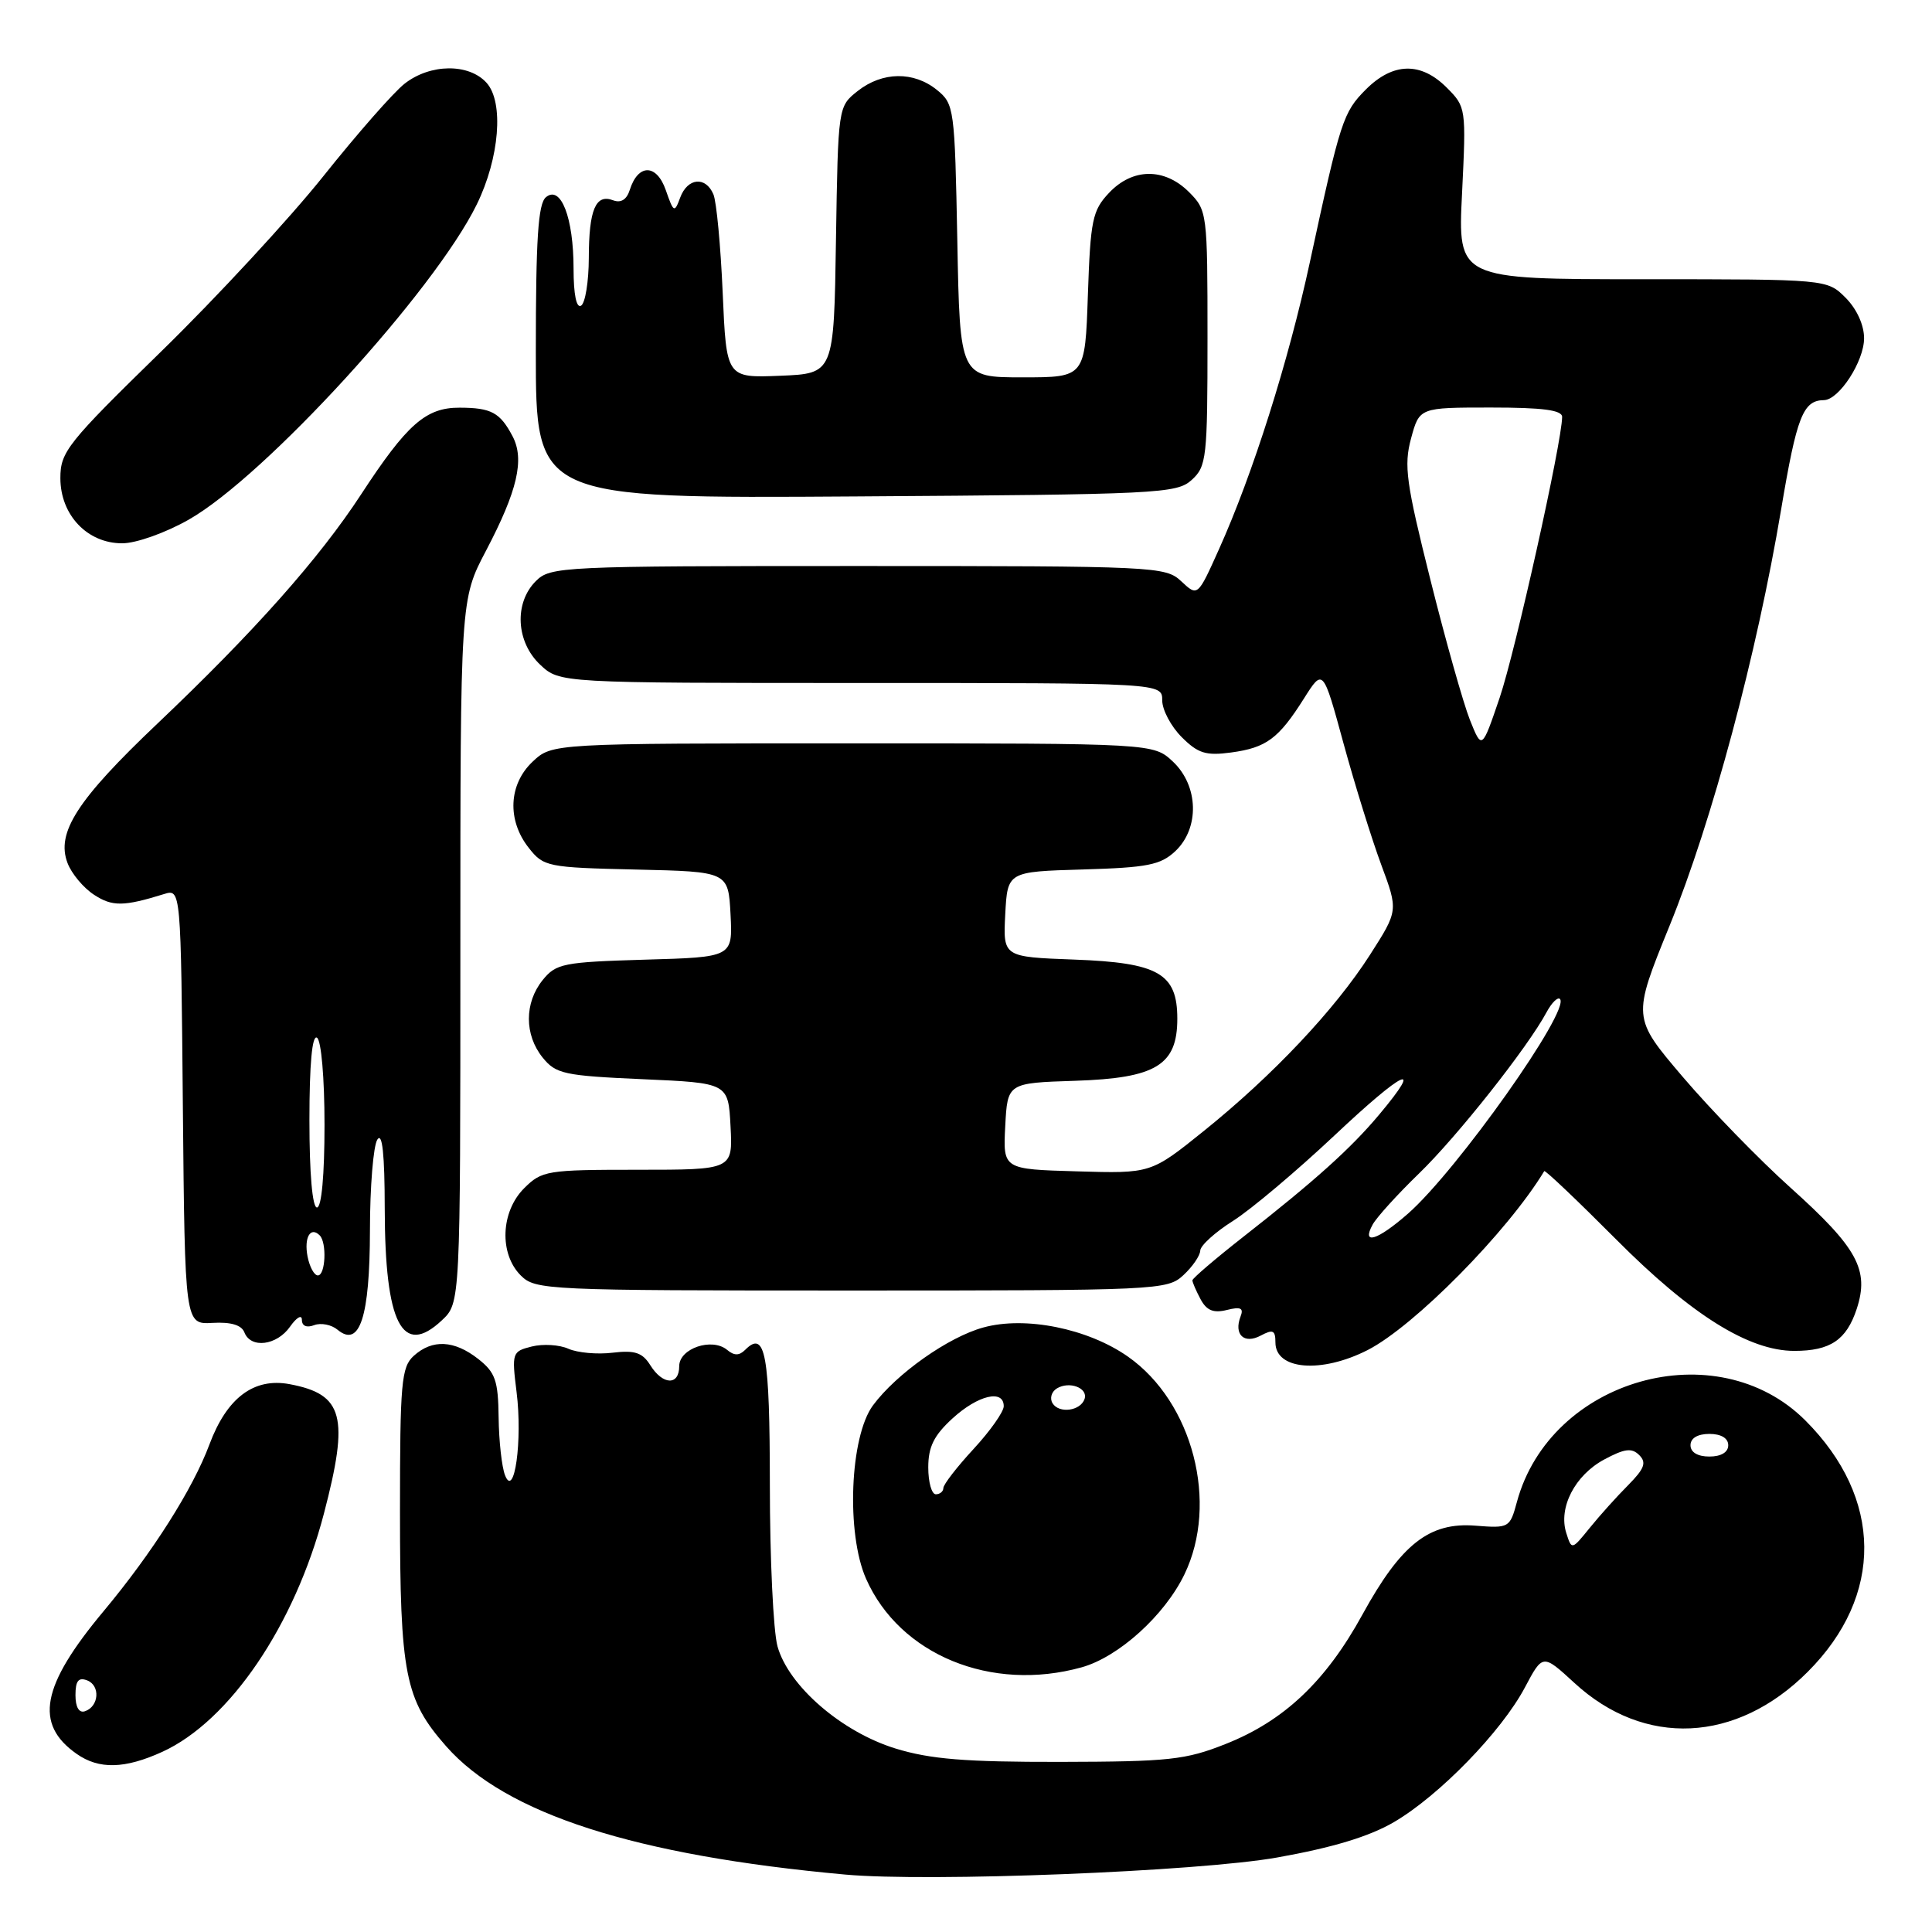 <?xml version="1.0" encoding="UTF-8" standalone="no"?>
<!DOCTYPE svg PUBLIC "-//W3C//DTD SVG 1.1//EN" "http://www.w3.org/Graphics/SVG/1.1/DTD/svg11.dtd" >
<svg xmlns="http://www.w3.org/2000/svg" xmlns:xlink="http://www.w3.org/1999/xlink" version="1.1" viewBox="0 0 256 256">
 <g >
 <path fill="currentColor"
d=" M 169.22 246.13 C 176.59 244.82 181.44 243.35 184.72 241.43 C 190.70 237.93 198.96 229.44 202.06 223.59 C 204.42 219.14 204.42 219.14 208.61 222.99 C 217.89 231.55 230.09 230.98 239.53 221.53 C 249.64 211.43 249.51 198.51 239.22 188.22 C 227.46 176.46 205.43 182.68 201.00 199.01 C 200.07 202.45 199.96 202.51 195.50 202.16 C 189.38 201.67 185.65 204.61 180.54 213.92 C 175.69 222.77 170.16 228.01 162.42 231.08 C 157.09 233.20 154.91 233.43 140.50 233.46 C 127.89 233.48 123.26 233.10 118.67 231.69 C 111.52 229.49 104.48 223.40 103.02 218.14 C 102.47 216.14 102.01 206.54 102.01 196.81 C 102.00 179.39 101.42 176.18 98.74 178.86 C 97.95 179.65 97.28 179.65 96.34 178.86 C 94.33 177.20 90.00 178.68 90.00 181.02 C 90.00 183.62 87.83 183.55 86.17 180.90 C 85.12 179.22 84.12 178.89 81.18 179.24 C 79.16 179.49 76.52 179.25 75.32 178.72 C 74.13 178.18 71.94 178.05 70.46 178.42 C 67.86 179.07 67.80 179.24 68.45 184.46 C 69.25 190.85 68.16 198.67 66.92 195.48 C 66.49 194.39 66.11 190.95 66.07 187.82 C 66.01 182.92 65.64 181.86 63.37 180.07 C 60.18 177.57 57.29 177.43 54.83 179.65 C 53.18 181.15 53.00 183.17 53.00 200.29 C 53.00 221.85 53.66 225.19 59.11 231.38 C 66.99 240.34 84.15 245.86 112.00 248.39 C 123.10 249.40 158.75 247.99 169.22 246.13 Z  M 21.50 232.13 C 30.43 228.05 39.05 215.36 42.92 200.56 C 46.29 187.68 45.52 184.75 38.38 183.41 C 33.64 182.52 30.06 185.21 27.75 191.40 C 25.55 197.31 20.18 205.76 13.72 213.50 C 5.47 223.38 4.51 228.44 10.16 232.40 C 13.12 234.48 16.54 234.39 21.50 232.13 Z  M 143.32 220.93 C 148.21 219.57 154.31 214.06 156.94 208.62 C 161.52 199.16 158.05 185.78 149.46 179.76 C 144.14 176.03 135.86 174.36 130.29 175.90 C 125.65 177.17 118.79 182.02 115.68 186.21 C 112.61 190.35 112.10 203.18 114.76 209.20 C 119.22 219.28 131.34 224.26 143.32 220.93 Z  M 181.22 178.89 C 187.40 175.73 199.77 163.20 204.62 155.18 C 204.73 155.00 209.02 159.08 214.16 164.24 C 224.10 174.23 231.73 179.00 237.76 179.00 C 242.52 179.00 244.66 177.56 246.02 173.45 C 247.72 168.27 246.14 165.36 237.27 157.39 C 233.11 153.66 226.69 147.05 222.99 142.71 C 216.28 134.83 216.28 134.83 221.23 122.66 C 226.85 108.87 232.80 86.65 236.01 67.50 C 238.08 55.18 238.91 53.05 241.68 53.02 C 243.68 52.99 247.00 47.88 247.00 44.82 C 247.00 43.06 246.03 40.94 244.55 39.45 C 242.09 37.00 242.09 37.00 217.63 37.00 C 193.16 37.00 193.16 37.00 193.73 25.60 C 194.28 14.32 194.26 14.17 191.69 11.60 C 188.27 8.18 184.59 8.26 181.00 11.84 C 177.97 14.88 177.63 15.91 173.57 34.71 C 170.72 47.92 166.01 62.80 161.52 72.78 C 158.70 79.06 158.70 79.06 156.53 77.03 C 154.43 75.06 153.21 75.00 113.69 75.00 C 74.33 75.00 72.93 75.07 71.00 77.00 C 68.10 79.90 68.37 85.06 71.58 88.08 C 74.16 90.50 74.16 90.50 114.08 90.50 C 154.00 90.50 154.00 90.50 154.00 92.80 C 154.00 94.06 155.16 96.25 156.58 97.67 C 158.74 99.83 159.79 100.16 163.12 99.71 C 167.80 99.08 169.42 97.88 172.79 92.54 C 175.31 88.55 175.31 88.55 178.03 98.53 C 179.53 104.01 181.78 111.24 183.02 114.58 C 185.28 120.66 185.28 120.66 181.53 126.52 C 176.88 133.78 168.67 142.49 159.50 149.87 C 152.50 155.50 152.50 155.50 142.70 155.21 C 132.90 154.93 132.90 154.93 133.20 149.21 C 133.50 143.50 133.50 143.50 142.48 143.21 C 153.18 142.86 156.00 141.14 156.00 134.98 C 156.00 128.99 153.51 127.56 142.35 127.15 C 132.91 126.80 132.91 126.80 133.20 121.15 C 133.50 115.50 133.50 115.50 143.48 115.21 C 152.05 114.96 153.77 114.62 155.73 112.79 C 158.97 109.74 158.83 104.13 155.42 100.92 C 152.84 98.50 152.84 98.50 113.00 98.50 C 73.16 98.50 73.16 98.50 70.58 100.92 C 67.39 103.92 67.17 108.67 70.05 112.33 C 72.03 114.85 72.50 114.95 84.30 115.22 C 96.50 115.50 96.50 115.50 96.80 121.16 C 97.09 126.83 97.09 126.83 85.46 127.16 C 74.64 127.48 73.68 127.67 71.91 129.86 C 69.47 132.88 69.47 137.12 71.91 140.14 C 73.66 142.30 74.75 142.54 85.16 143.00 C 96.50 143.50 96.50 143.50 96.80 149.25 C 97.10 155.00 97.10 155.00 84.50 155.00 C 72.46 155.00 71.80 155.11 69.45 157.45 C 66.34 160.56 66.13 166.13 69.00 169.00 C 70.94 170.94 72.33 171.00 112.81 171.00 C 153.51 171.00 154.68 170.95 156.81 168.96 C 158.02 167.84 159.02 166.38 159.04 165.71 C 159.06 165.04 161.01 163.27 163.39 161.77 C 165.76 160.27 171.82 155.16 176.85 150.43 C 186.06 141.76 188.78 140.50 182.75 147.69 C 179.00 152.17 174.24 156.45 164.75 163.88 C 161.04 166.79 158.00 169.39 158.00 169.65 C 158.00 169.92 158.49 171.04 159.08 172.15 C 159.88 173.65 160.79 174.02 162.56 173.58 C 164.39 173.12 164.82 173.32 164.38 174.44 C 163.46 176.84 164.85 178.15 167.06 176.97 C 168.67 176.11 169.00 176.26 169.00 177.88 C 169.00 181.52 175.07 182.02 181.22 178.89 Z  M 38.44 175.78 C 39.30 174.56 40.00 174.15 40.00 174.88 C 40.00 175.70 40.63 175.97 41.63 175.59 C 42.52 175.25 43.92 175.52 44.73 176.20 C 47.66 178.63 49.00 174.53 49.02 163.06 C 49.02 157.25 49.47 151.82 50.00 151.00 C 50.66 149.98 50.97 152.92 50.98 160.18 C 51.01 175.40 53.30 179.88 58.55 174.95 C 61.00 172.65 61.00 172.65 61.00 126.04 C 61.00 79.43 61.00 79.43 64.40 72.97 C 68.57 65.03 69.53 60.87 67.92 57.81 C 66.26 54.66 65.10 54.03 60.90 54.02 C 56.43 54.00 53.92 56.21 47.84 65.52 C 42.28 74.03 33.64 83.75 20.86 95.88 C 10.22 105.98 7.41 110.33 8.95 114.36 C 9.48 115.76 11.06 117.65 12.46 118.56 C 14.87 120.14 16.38 120.13 21.73 118.47 C 23.97 117.77 23.97 117.77 24.23 146.64 C 24.50 175.50 24.50 175.50 28.16 175.29 C 30.59 175.15 32.00 175.57 32.38 176.54 C 33.22 178.73 36.68 178.30 38.44 175.78 Z  M 25.00 68.86 C 35.09 63.14 57.55 38.57 63.17 27.10 C 66.19 20.94 66.79 13.53 64.47 10.97 C 62.12 8.37 57.00 8.43 53.61 11.09 C 52.14 12.24 47.30 17.76 42.85 23.34 C 38.39 28.93 28.73 39.38 21.37 46.56 C 8.92 58.71 8.00 59.87 8.00 63.35 C 8.00 68.24 11.57 72.00 16.20 71.99 C 18.04 71.99 21.94 70.60 25.00 68.86 Z  M 157.90 63.60 C 159.88 61.80 160.00 60.70 160.00 44.80 C 160.00 28.20 159.96 27.87 157.55 25.45 C 154.29 22.20 150.06 22.24 146.94 25.57 C 144.75 27.89 144.49 29.16 144.15 39.07 C 143.78 50.00 143.78 50.00 135.49 50.00 C 127.19 50.00 127.19 50.00 126.85 31.91 C 126.51 14.31 126.44 13.77 124.14 11.91 C 121.07 9.43 116.93 9.48 113.66 12.05 C 111.05 14.11 111.05 14.11 110.77 31.80 C 110.50 49.50 110.50 49.50 103.38 49.79 C 96.25 50.08 96.25 50.08 95.76 38.79 C 95.49 32.58 94.94 26.71 94.53 25.75 C 93.50 23.32 91.10 23.56 90.13 26.18 C 89.37 28.24 89.26 28.18 88.22 25.19 C 87.00 21.69 84.55 21.68 83.45 25.16 C 83.04 26.46 82.27 26.93 81.24 26.54 C 78.93 25.65 78.03 27.78 78.02 34.19 C 78.01 37.32 77.55 40.16 77.00 40.50 C 76.38 40.88 76.00 39.03 76.00 35.61 C 76.00 28.85 74.32 24.49 72.34 26.13 C 71.30 26.99 71.00 31.63 71.00 46.65 C 71.00 66.06 71.00 66.06 113.40 65.78 C 153.47 65.52 155.91 65.40 157.90 63.60 Z  M 207.54 203.13 C 206.47 199.77 208.68 195.49 212.55 193.40 C 215.27 191.94 216.22 191.82 217.21 192.81 C 218.20 193.80 217.90 194.60 215.75 196.78 C 214.26 198.27 211.96 200.83 210.65 202.45 C 208.26 205.40 208.26 205.40 207.54 203.13 Z  M 224.00 191.50 C 224.00 190.57 224.94 190.00 226.50 190.00 C 228.06 190.00 229.00 190.57 229.00 191.50 C 229.00 192.43 228.06 193.00 226.50 193.00 C 224.94 193.00 224.00 192.43 224.00 191.50 Z  M 10.00 224.61 C 10.00 222.72 10.40 222.22 11.55 222.66 C 13.32 223.34 13.12 226.13 11.25 226.75 C 10.47 227.01 10.00 226.21 10.00 224.61 Z  M 123.00 194.44 C 123.00 191.71 123.75 190.20 126.22 187.94 C 129.59 184.86 133.00 184.05 133.00 186.33 C 133.00 187.07 131.20 189.62 129.00 192.00 C 126.80 194.38 125.00 196.71 125.00 197.17 C 125.00 197.62 124.55 198.00 124.00 198.00 C 123.45 198.00 123.00 196.40 123.00 194.44 Z  M 139.47 185.94 C 139.07 185.30 139.32 184.42 140.03 183.98 C 141.69 182.96 144.20 183.91 143.71 185.37 C 143.18 186.96 140.33 187.34 139.47 185.94 Z  M 181.89 162.25 C 182.42 161.29 185.18 158.25 188.02 155.50 C 193.05 150.64 202.46 138.75 204.93 134.12 C 205.61 132.86 206.41 132.07 206.70 132.37 C 208.14 133.81 193.08 155.09 186.57 160.81 C 182.51 164.37 180.36 165.03 181.89 162.25 Z  M 194.77 95.39 C 193.90 93.20 191.54 84.84 189.53 76.80 C 186.32 63.98 186.00 61.70 186.97 58.10 C 188.08 54.00 188.08 54.00 197.54 54.00 C 204.45 54.00 207.00 54.34 206.99 55.25 C 206.97 58.57 200.79 86.32 198.72 92.43 C 196.36 99.36 196.36 99.36 194.77 95.39 Z  M 40.75 166.48 C 40.27 163.97 41.14 162.47 42.36 163.69 C 43.33 164.66 43.13 169.00 42.12 169.00 C 41.63 169.00 41.02 167.86 40.75 166.48 Z  M 41.00 148.44 C 41.00 140.99 41.36 137.10 42.00 137.50 C 42.57 137.85 43.00 142.84 43.00 149.06 C 43.00 155.69 42.61 160.00 42.00 160.00 C 41.39 160.00 41.00 155.48 41.00 148.44 Z "/>
</g>
</svg>